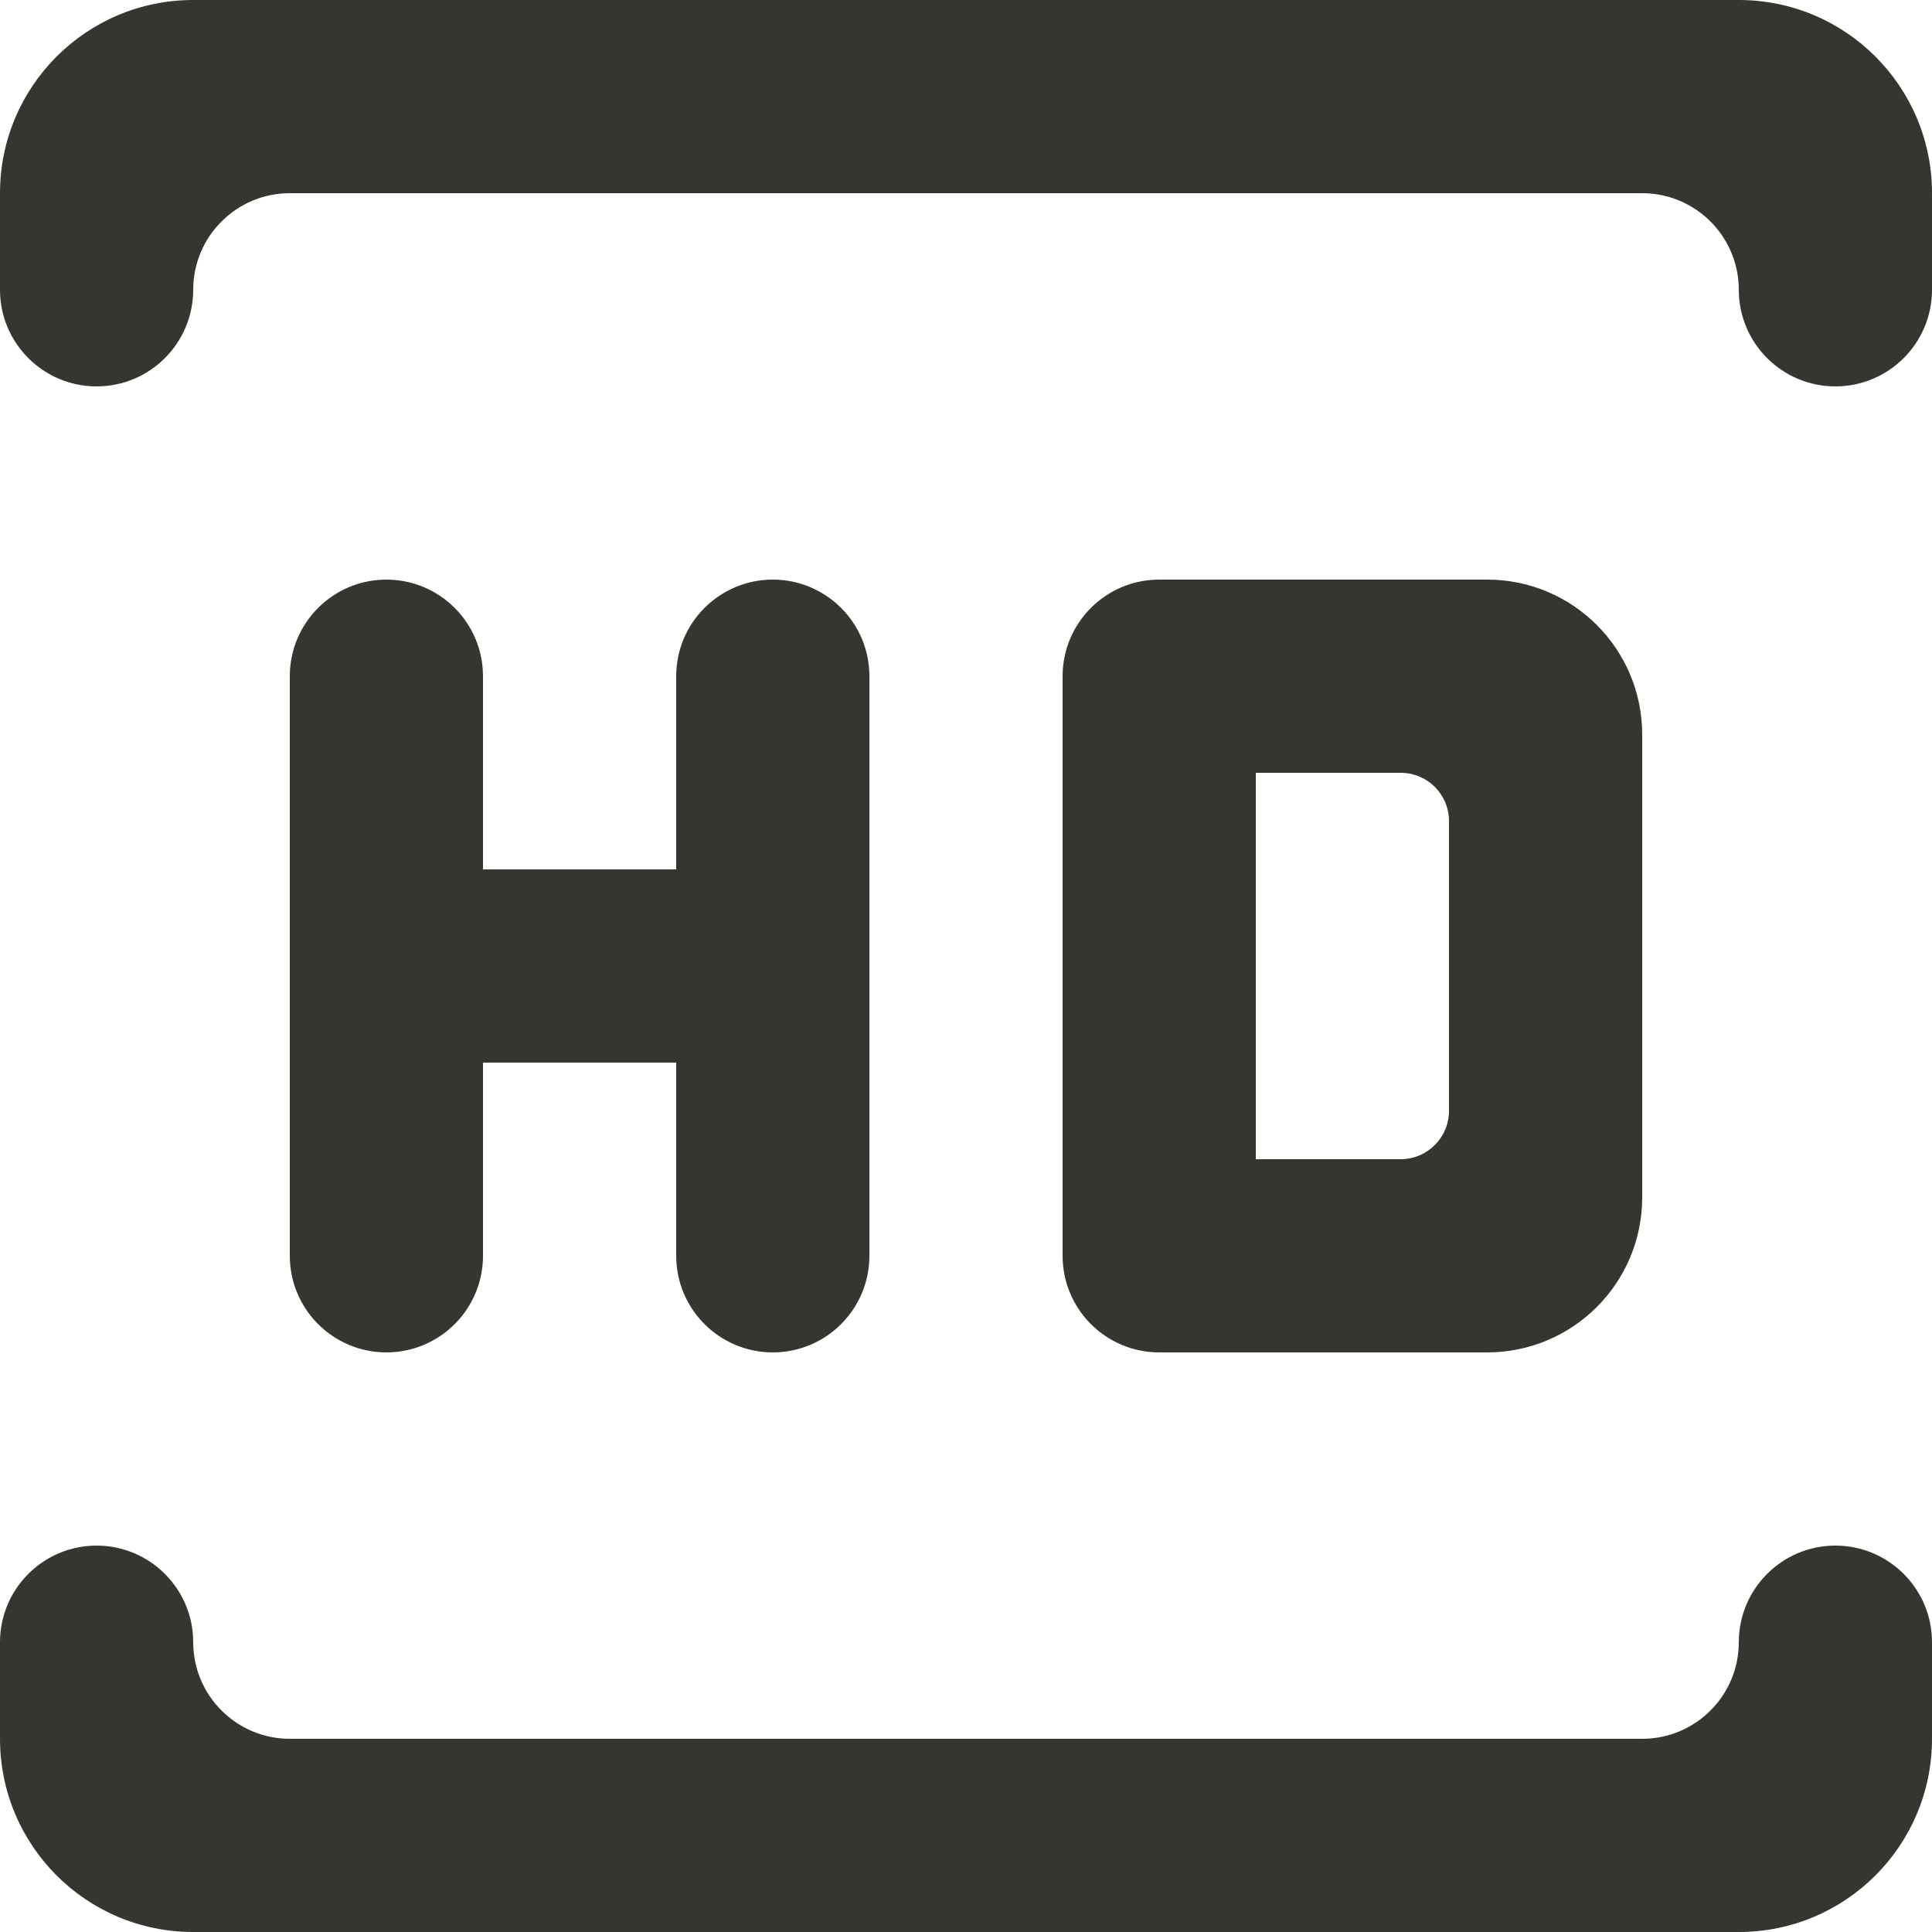 <!-- Generated by IcoMoon.io -->
<svg version="1.1" xmlns="http://www.w3.org/2000/svg" width="32" height="32" viewBox="0 0 32 32">
<title>as-HD-</title>
<path fill="#37352f" d="M4.8 11.2v9.6c0 0.883 0.717 1.6 1.6 1.6s1.6-0.717 1.6-1.6v-3.2h3.2v3.2c0 0.883 0.717 1.6 1.6 1.6s1.6-0.717 1.6-1.6v-9.6c0-0.883-0.717-1.6-1.6-1.6s-1.6 0.717-1.6 1.6v3.2h-3.2v-3.2c0-0.883-0.717-1.6-1.6-1.6s-1.6 0.717-1.6 1.6zM24 13.6c0-0.442-0.358-0.8-0.8-0.8h-2.4v6.4h2.4c0.44 0 0.8-0.36 0.8-0.8v-4.8zM24.632 22.4h-5.432c-0.883 0-1.6-0.717-1.6-1.6v-9.6c0-0.883 0.717-1.6 1.6-1.6h5.432c1.419 0 2.568 1.149 2.568 2.568v7.664c0 1.419-1.149 2.568-2.568 2.568zM3.2 0c-1.768 0-3.2 1.432-3.2 3.2v1.6c0 0.883 0.717 1.6 1.6 1.6s1.6-0.717 1.6-1.6c0-0.883 0.717-1.6 1.6-1.6h22.4c0.883 0 1.6 0.717 1.6 1.6s0.717 1.6 1.6 1.6c0.883 0 1.6-0.717 1.6-1.6v-1.6c0-1.768-1.432-3.2-3.2-3.2h-25.6zM28.8 27.2c0-0.883 0.717-1.6 1.6-1.6s1.6 0.717 1.6 1.6v1.6c0 1.768-1.432 3.2-3.2 3.2h-25.6c-1.768 0-3.2-1.432-3.2-3.2v-1.6c0-0.883 0.717-1.6 1.6-1.6s1.6 0.717 1.6 1.6c0 0.883 0.717 1.6 1.6 1.6h22.4c0.883 0 1.6-0.717 1.6-1.6z"></path>
</svg>
